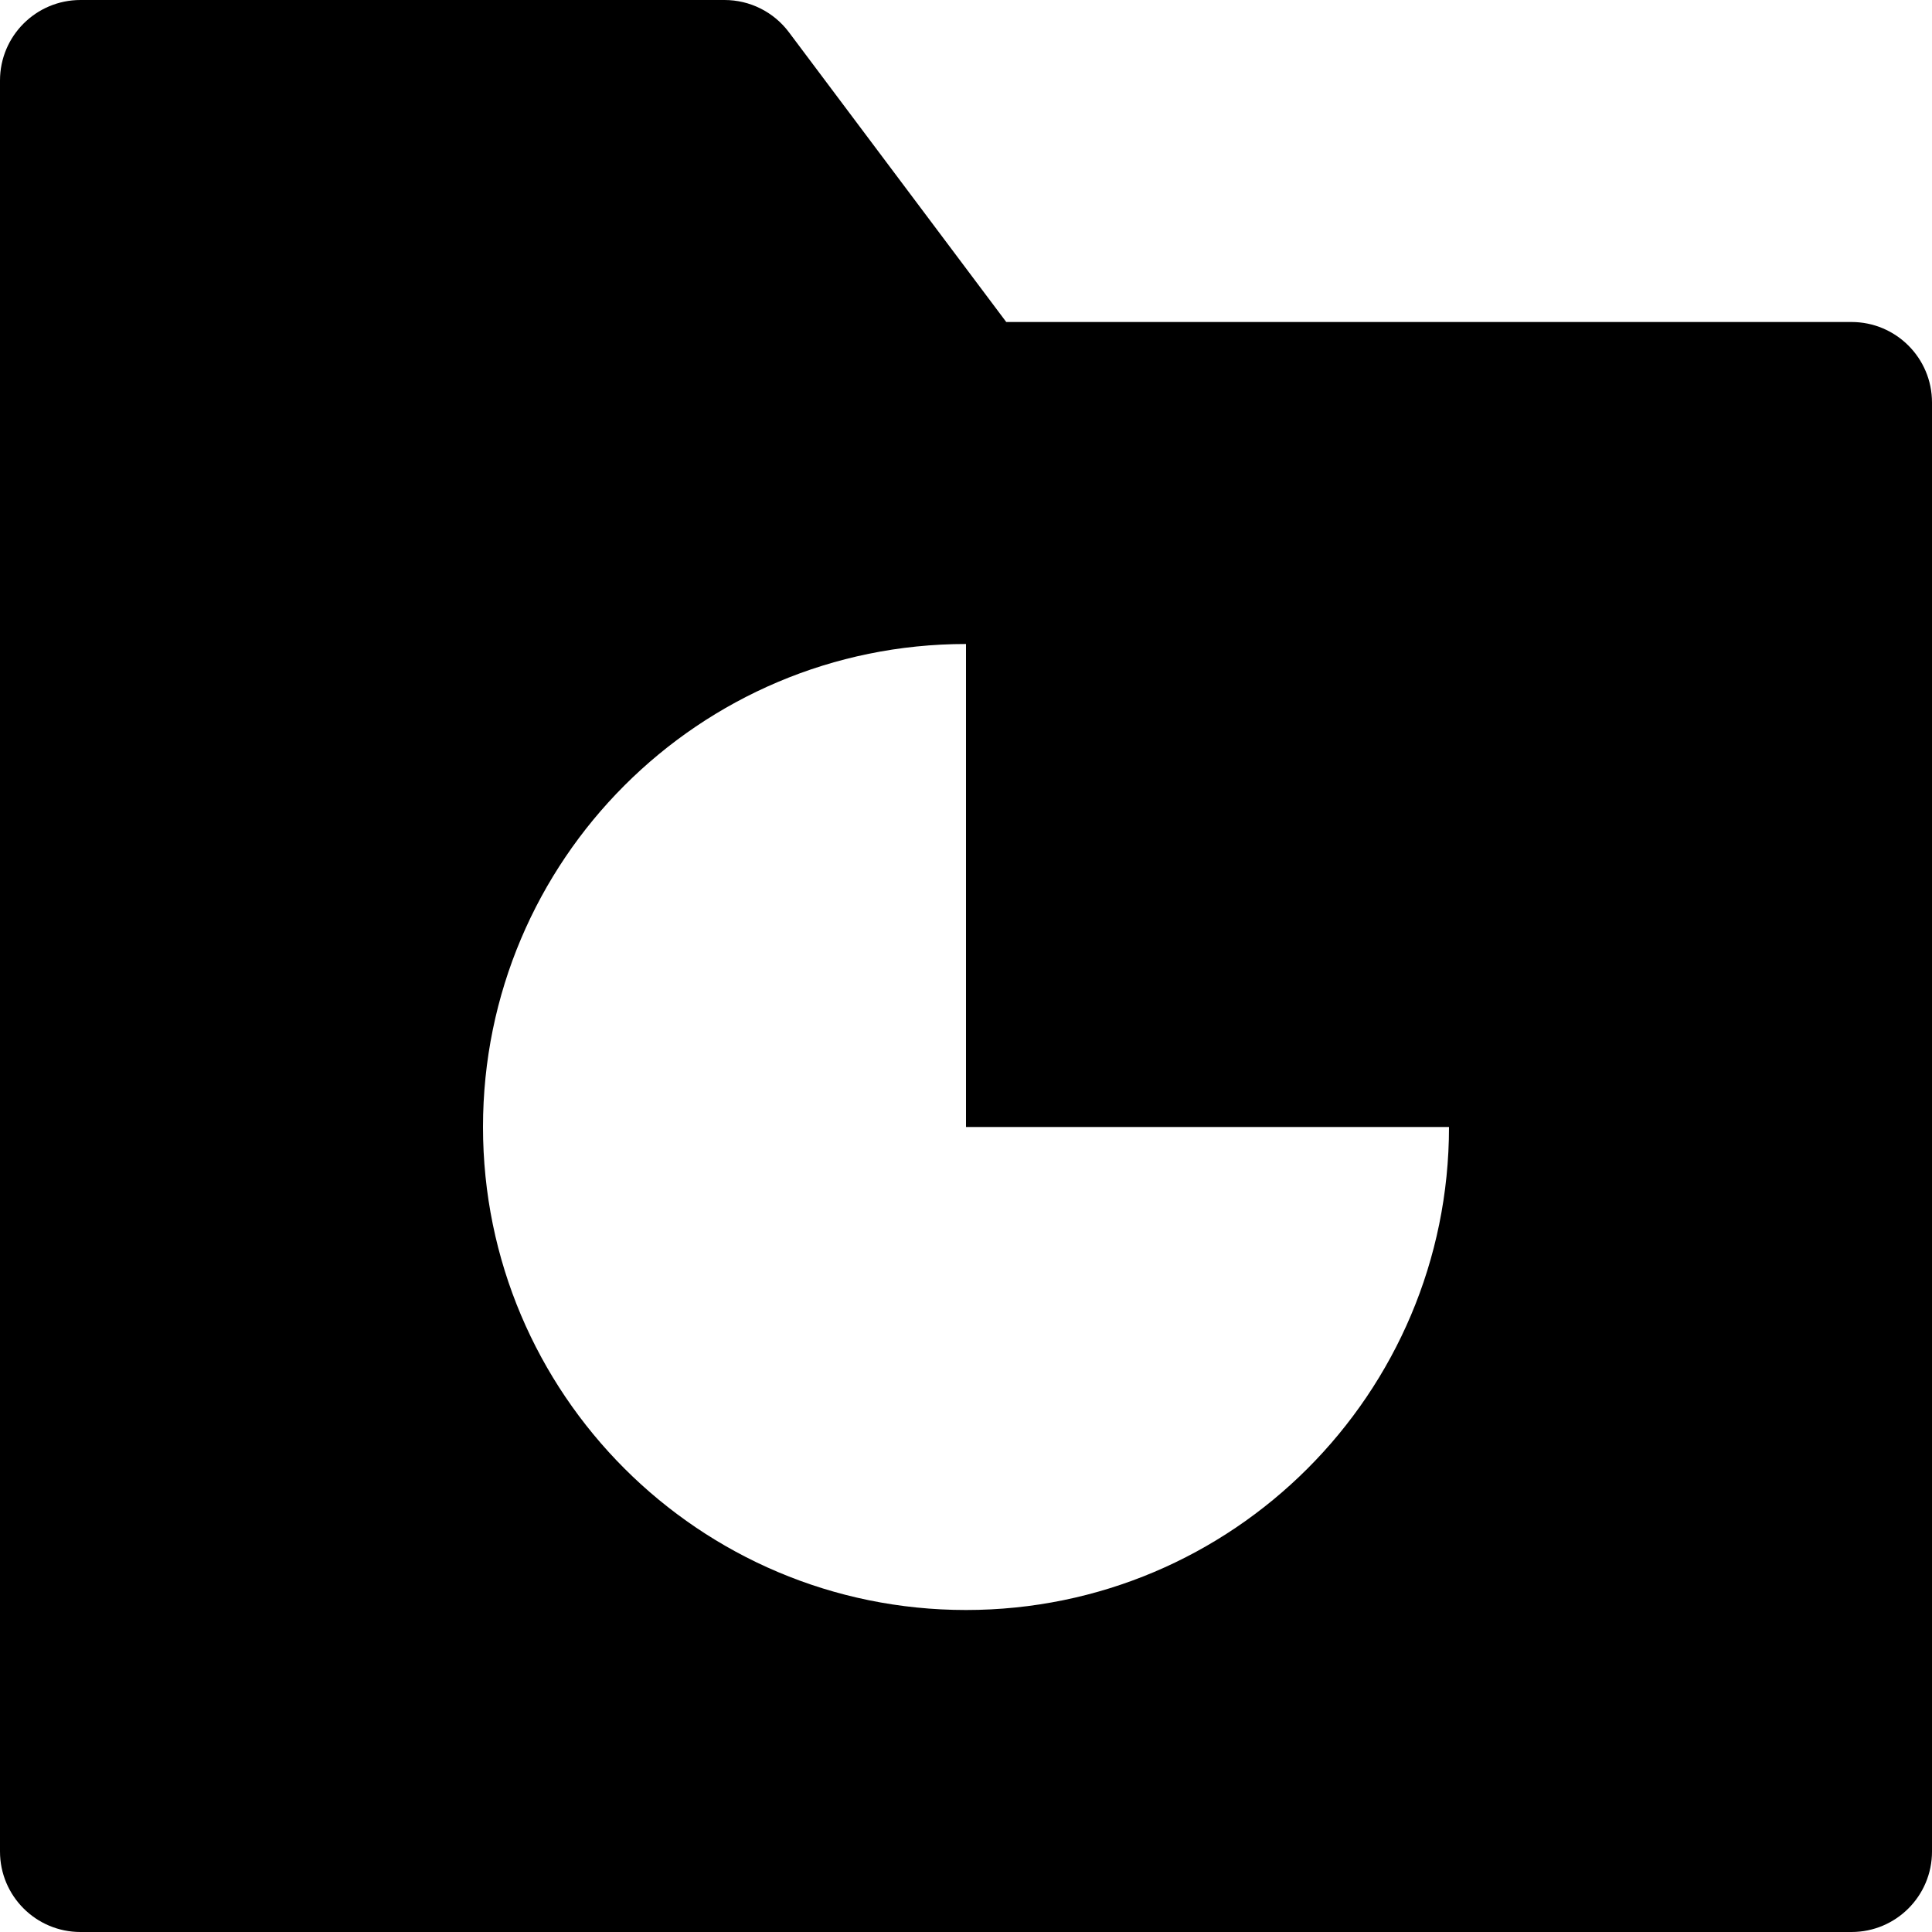 <svg id="nc_icon" xmlns="http://www.w3.org/2000/svg" xmlns:xlink="http://www.w3.org/1999/xlink" x="0px" y="0px" viewBox="0 0 24 24"><path  fill="currentColor" d="M23,4H12.5L9.8,0.4C9.611,0.148,9.315,0,9,0H1C0.448,0,0,0.447,0,1v22c0,0.553,0.448,1,1,1h22&#10;&#9;c0.552,0,1-0.447,1-1V5C24,4.447,23.552,4,23,4z M12,20c-3.314,0-6-2.686-6-6s2.686-6,6-6v6h6C18,17.314,15.314,20,12,20z"/></svg>